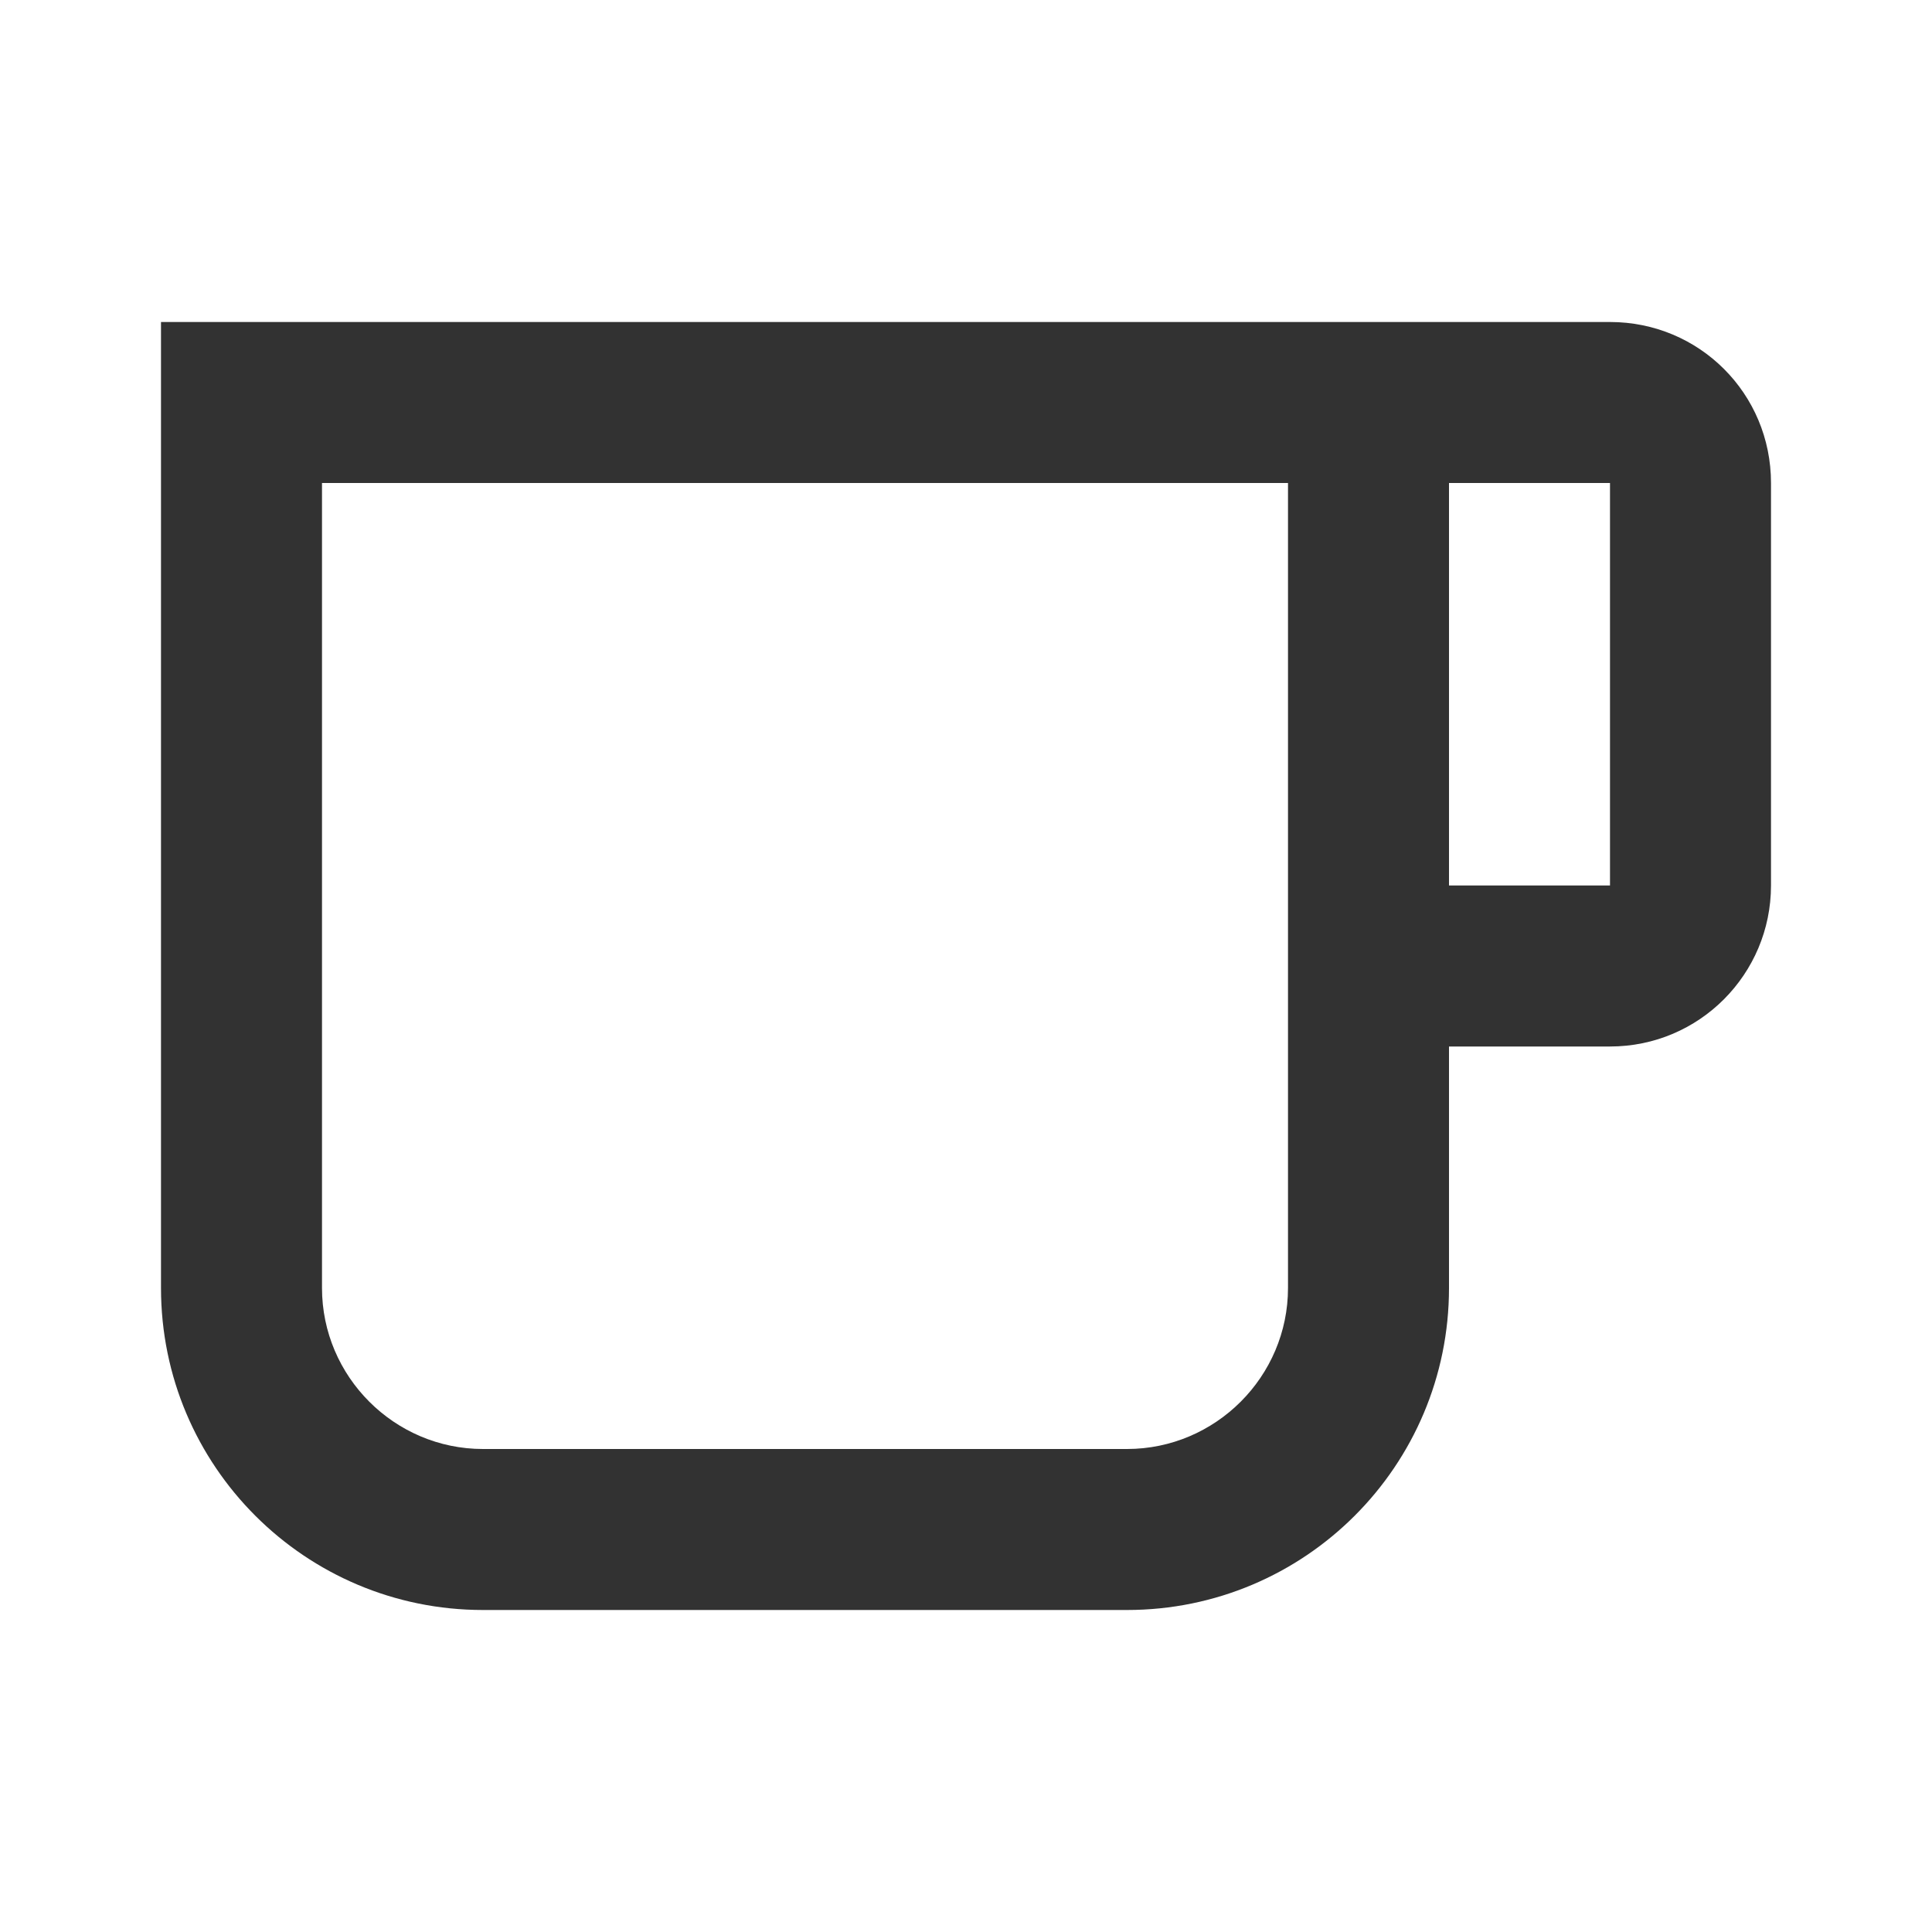 <svg width="24" height="24" viewBox="0 0 24 24" fill="none" xmlns="http://www.w3.org/2000/svg">
<path fill-rule="evenodd" clip-rule="evenodd" d="M20 4H2V16C2 18.21 3.79 20 6 20H14C16.21 20 18 18.21 18 16V13H20C21.11 13 22 12.1 22 11V6C22 4.89 21.11 4 20 4ZM16 16C16 17.1 15.1 18 14 18H6C4.9 18 4 17.1 4 16V6H16V16ZM20 11H18V6H20V11Z" fill="#323232"/>
</svg>
